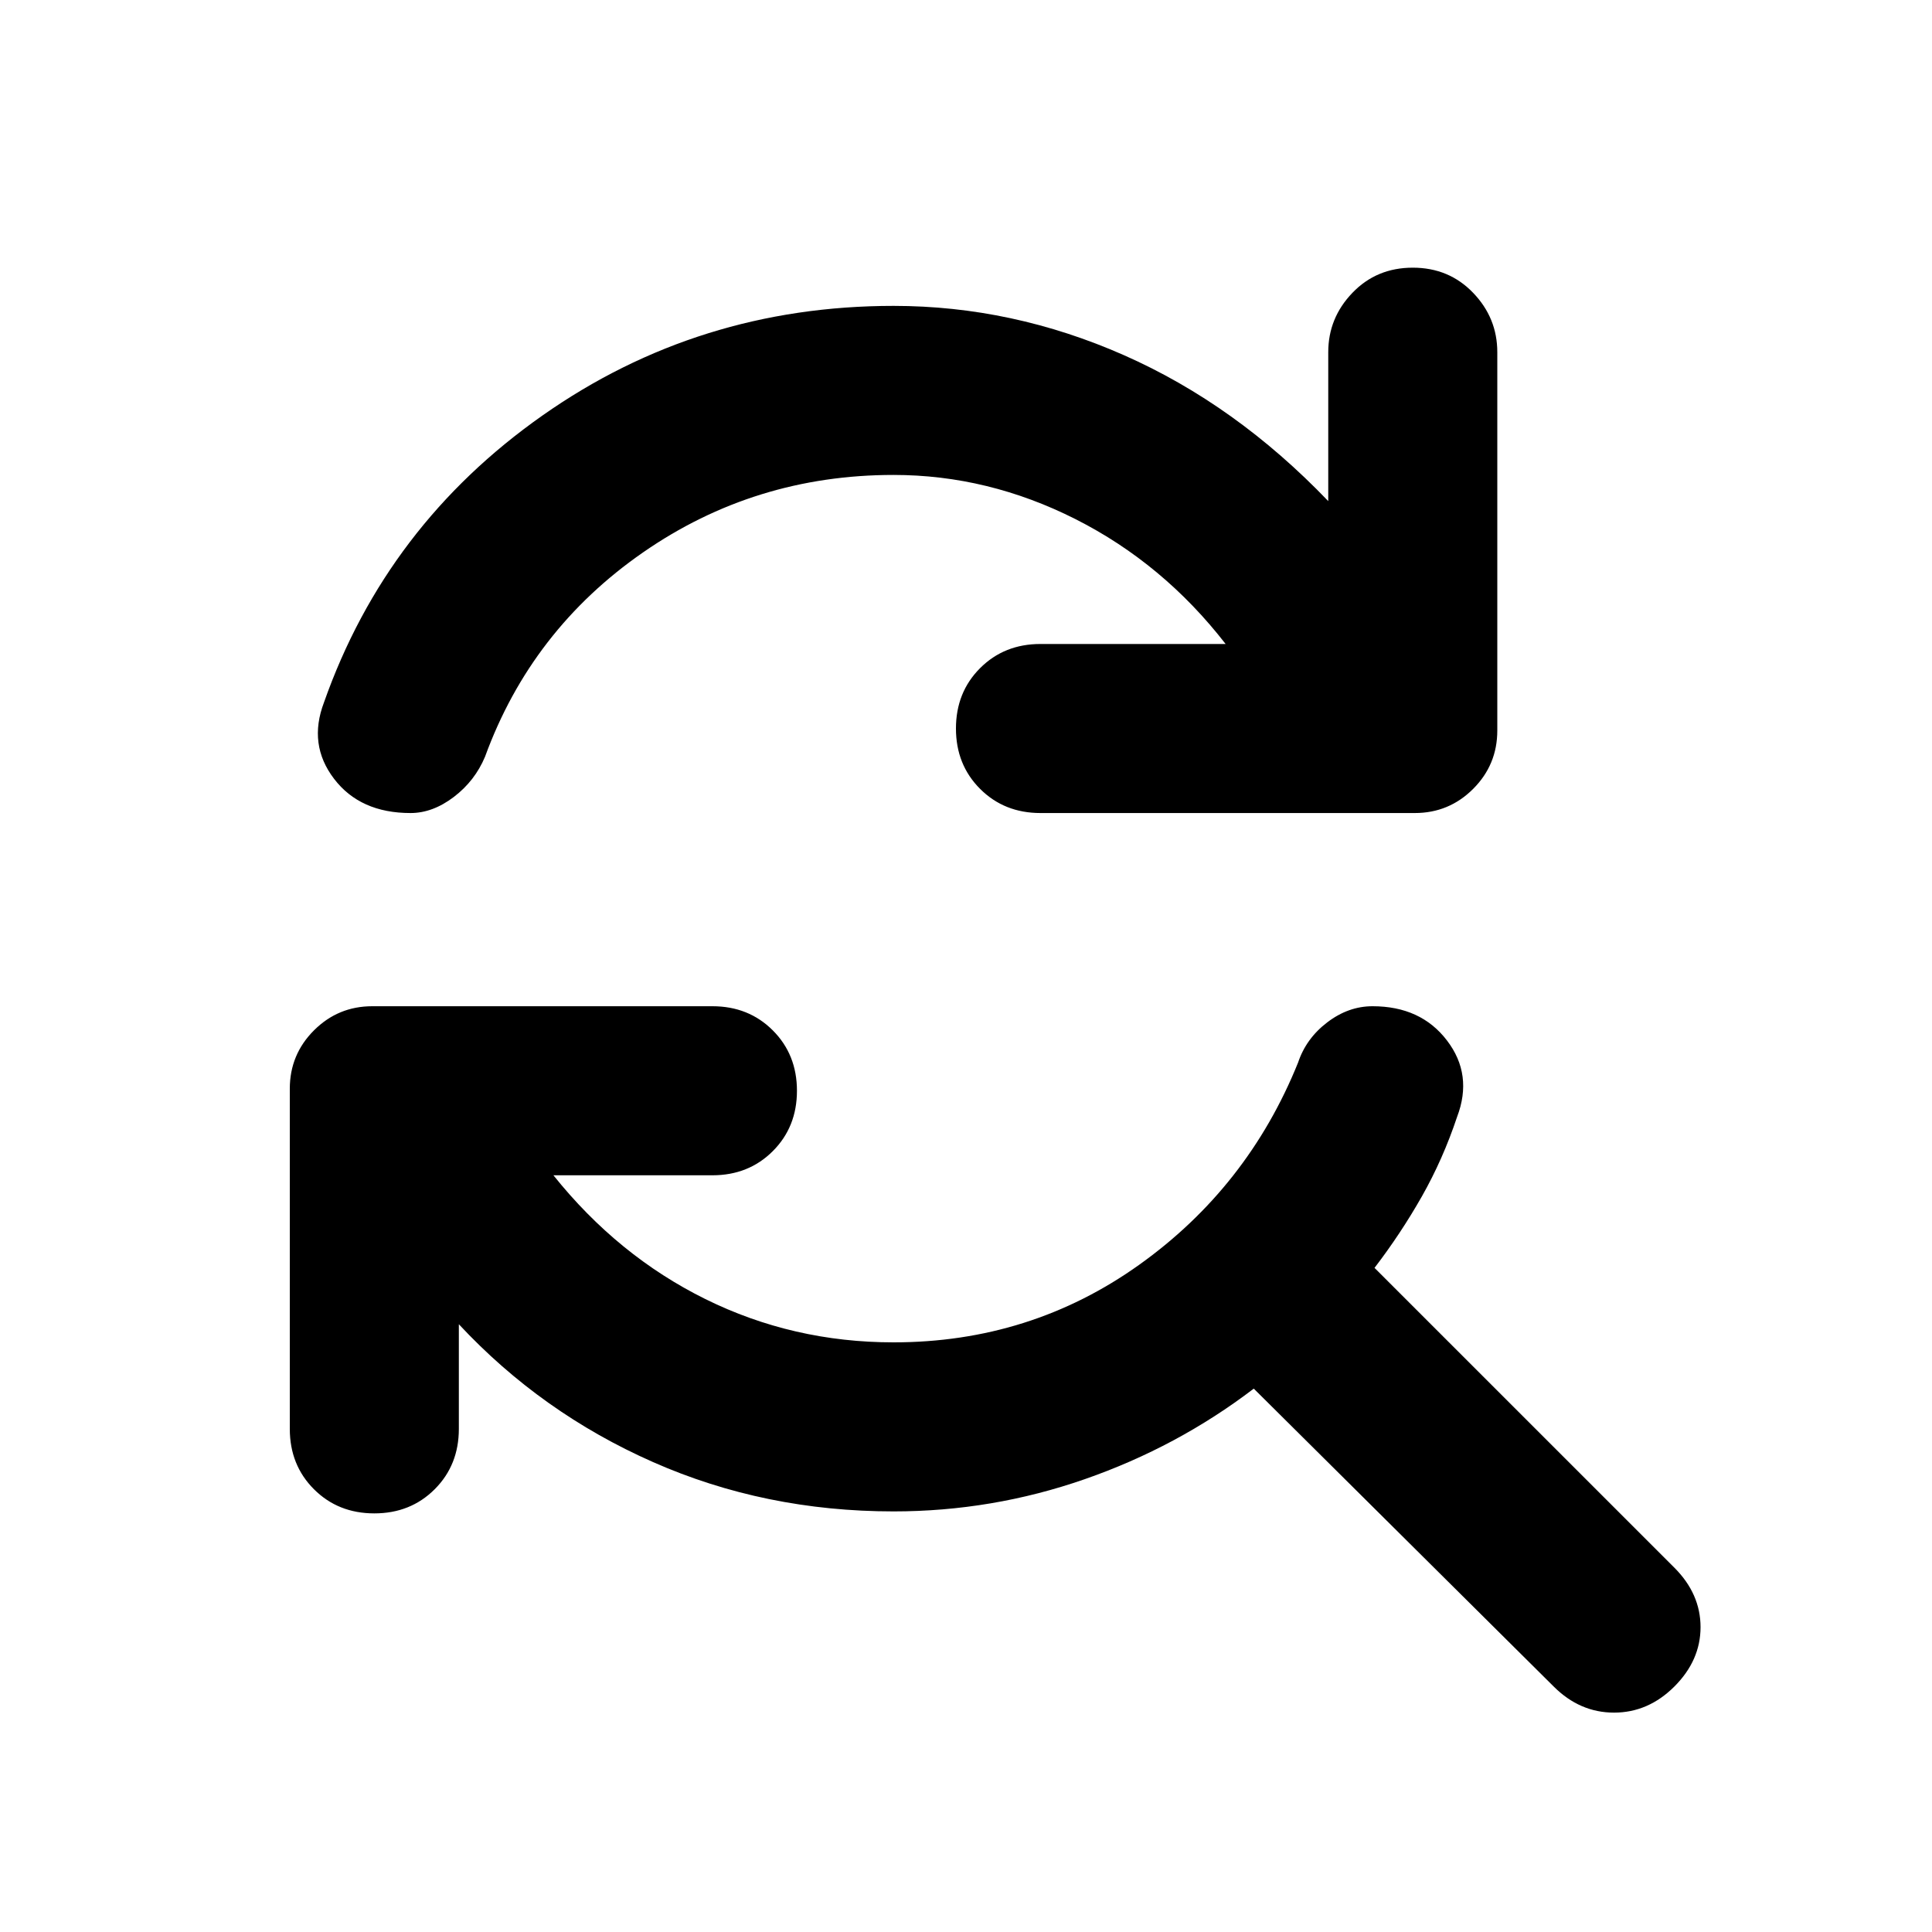 <svg xmlns="http://www.w3.org/2000/svg" height="40" width="40"><path d="M8.5 16.833q-1.042 0-1.583-.708-.542-.708-.209-1.583Q8 10.875 11.229 8.604T18.5 6.333q2.458 0 4.771 1.021 2.312 1.021 4.229 3.021V7.292q0-.709.5-1.229.5-.521 1.25-.521t1.25.521q.5.52.5 1.229v7.833q0 .708-.5 1.208t-1.208.5h-7.75q-.75 0-1.25-.5t-.5-1.25q0-.75.5-1.25t1.25-.5h3.833q-1.292-1.666-3.104-2.583-1.813-.917-3.771-.917-2.875 0-5.188 1.605-2.312 1.604-3.27 4.229-.209.5-.646.833-.438.333-.896.333Zm23.667 18.084-6.209-6.167q-1.583 1.208-3.5 1.875-1.916.667-3.958.667-2.667 0-4.979-1.021-2.313-1.021-4.021-2.854v2.166q0 .75-.5 1.25t-1.25.5q-.75 0-1.25-.5t-.5-1.25v-7.041q0-.709.5-1.209.5-.5 1.208-.5h7.042q.75 0 1.25.5t.5 1.25q0 .75-.5 1.25t-1.25.5h-3.292q1.334 1.667 3.146 2.563 1.813.896 3.896.896 2.833 0 5.083-1.604 2.25-1.605 3.292-4.188.167-.5.604-.833.438-.334.938-.334 1 0 1.541.709.542.708.209 1.583-.292.875-.729 1.646-.438.771-.98 1.479l6.209 6.208q.541.542.541 1.23 0 .687-.541 1.229-.542.541-1.25.541-.709 0-1.25-.541Z"/></svg>